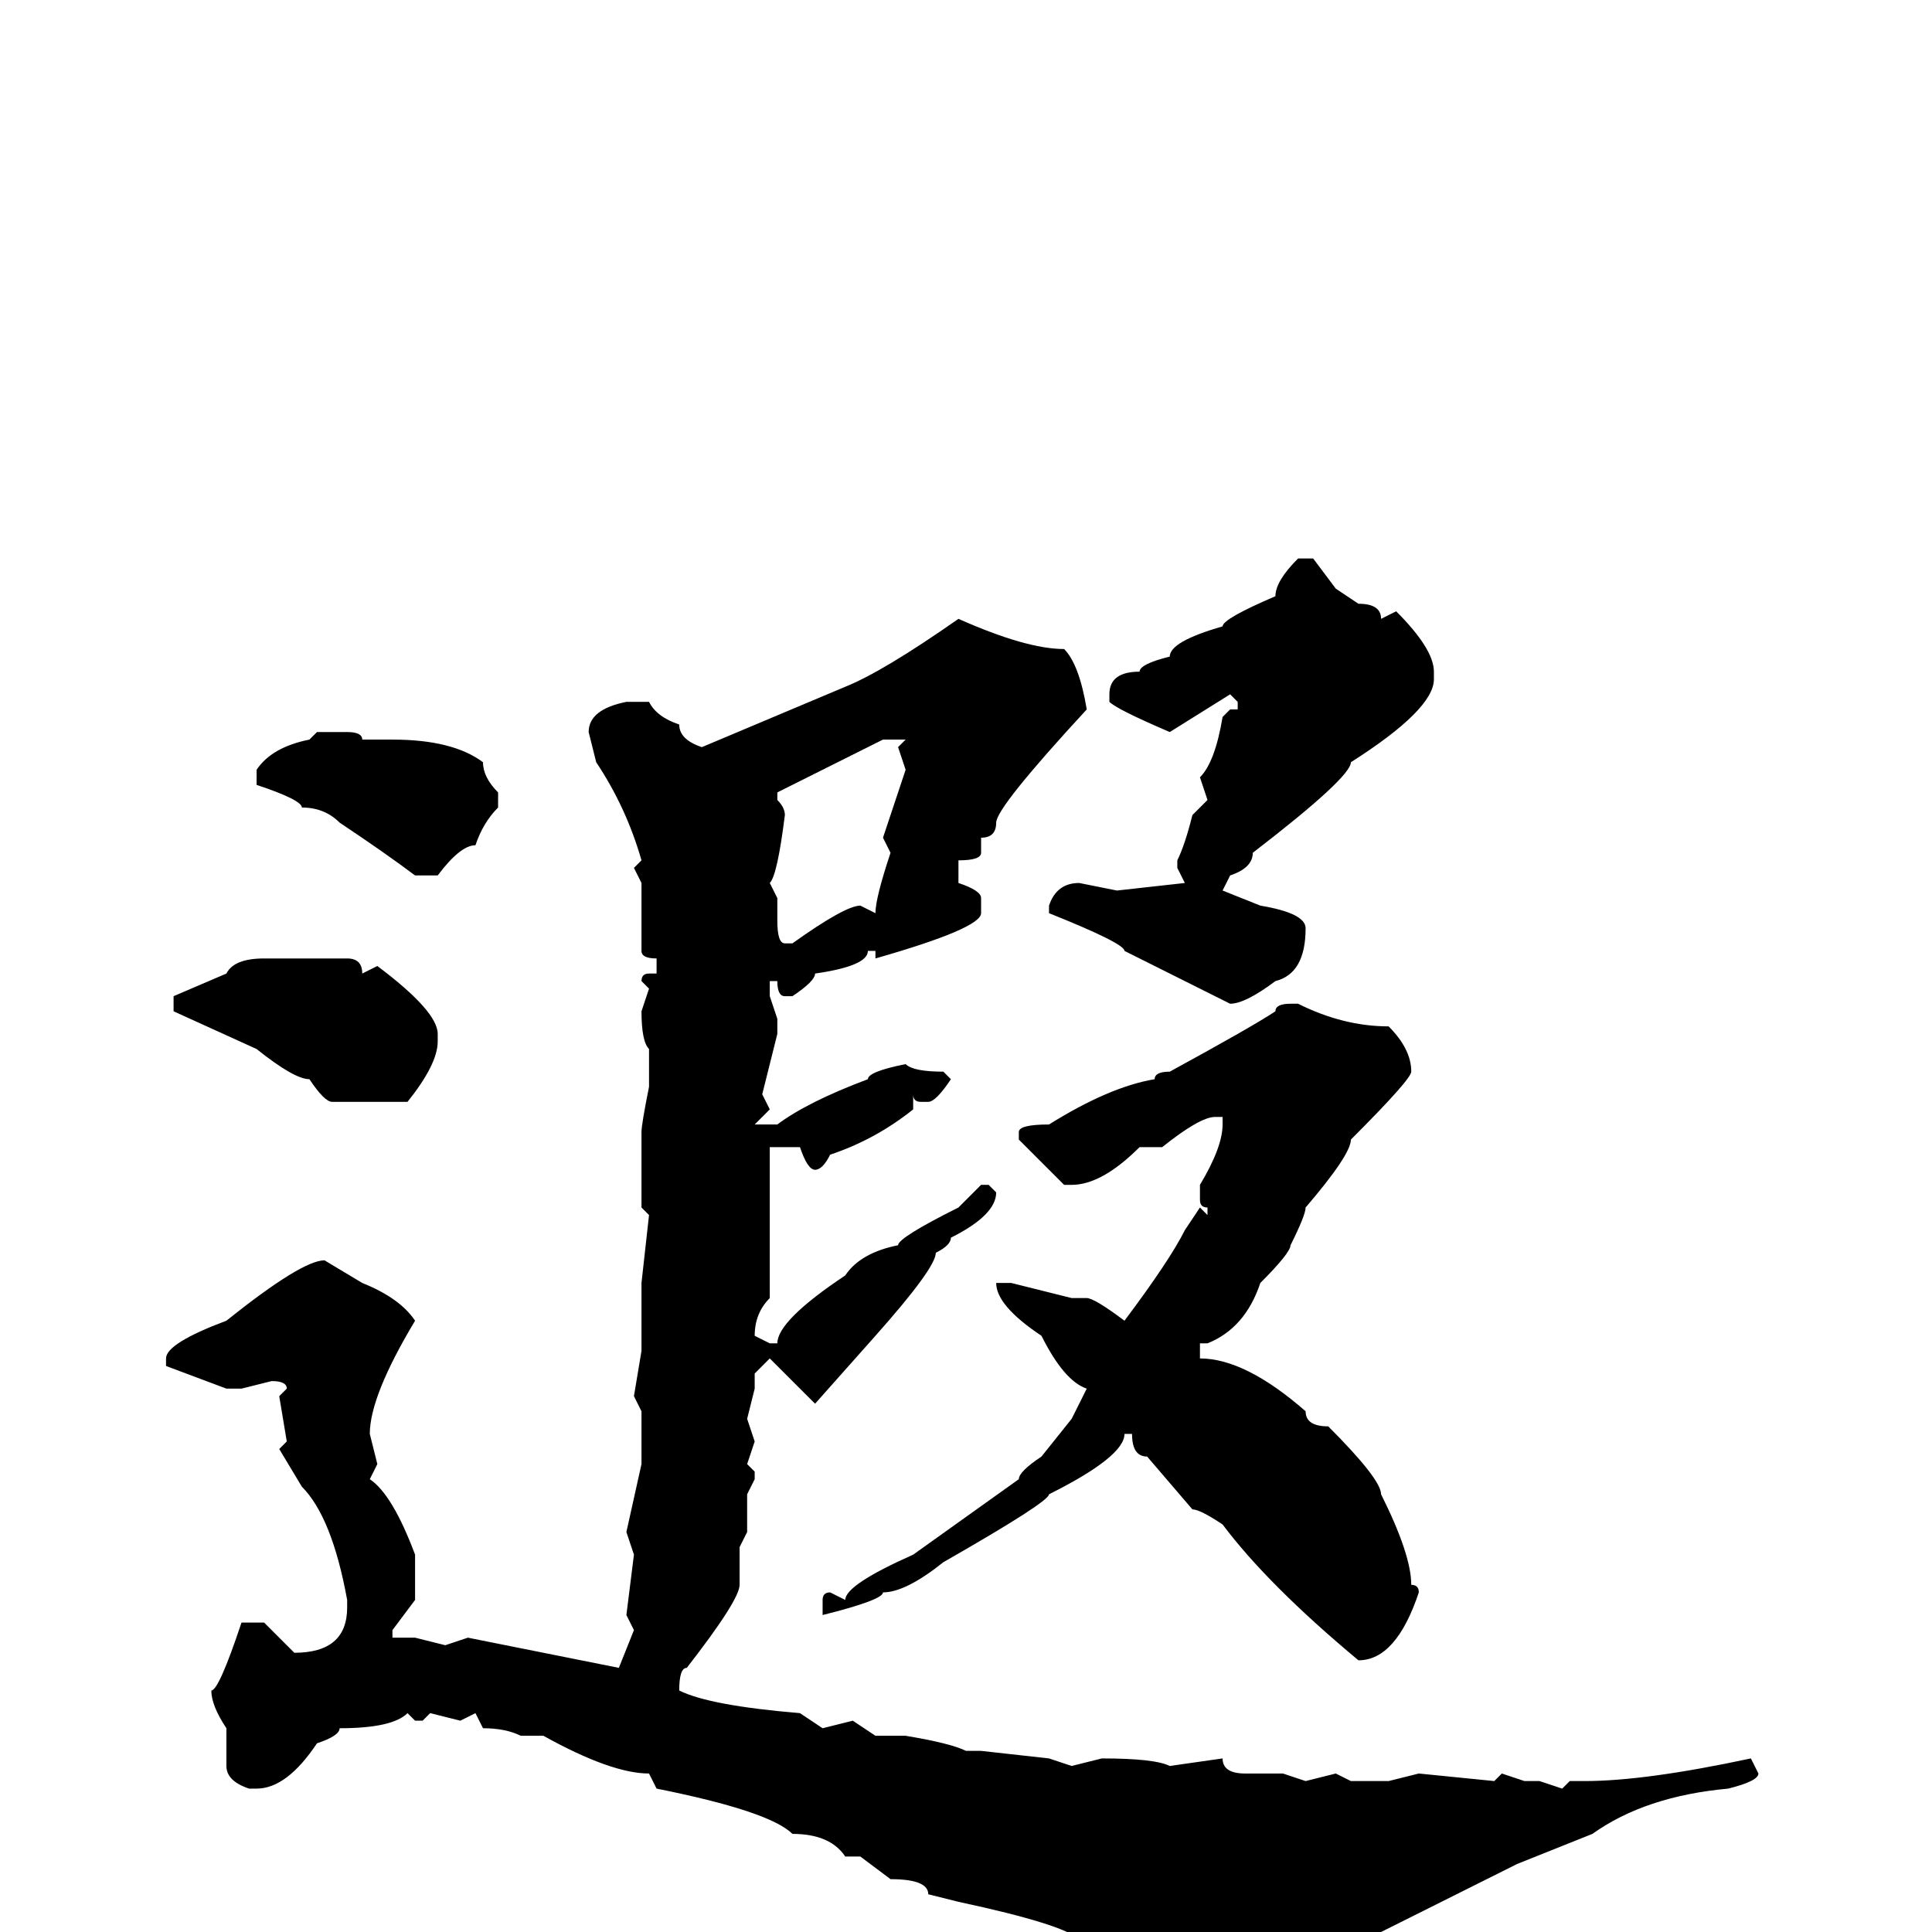 <svg xmlns="http://www.w3.org/2000/svg" viewBox="0 -256 256 256">
	<path fill="#000000" d="M172 -182H174L177 -178L180 -176Q183 -176 183 -174L185 -175Q190 -170 190 -167V-166Q190 -162 179 -155Q179 -153 166 -143Q166 -141 163 -140L162 -138L167 -136Q173 -135 173 -133Q173 -127 169 -126Q165 -123 163 -123L149 -130Q149 -131 139 -135V-136Q140 -139 143 -139L148 -138L157 -139L156 -141V-142Q157 -144 158 -148L160 -150L159 -153Q161 -155 162 -161L163 -162H164V-163L163 -164L155 -159Q148 -162 147 -163V-164Q147 -167 151 -167Q151 -168 155 -169Q155 -171 162 -173Q162 -174 169 -177Q169 -179 172 -182ZM127 -174Q136 -170 141 -170Q143 -168 144 -162Q132 -149 132 -147Q132 -145 130 -145V-143Q130 -142 127 -142V-139Q130 -138 130 -137V-135Q130 -133 116 -129V-130H115Q115 -128 108 -127Q108 -126 105 -124H104Q103 -124 103 -126H102V-124L103 -121V-119L101 -111L102 -109L100 -107H101H103Q107 -110 115 -113Q115 -114 120 -115Q121 -114 125 -114L126 -113Q124 -110 123 -110H122Q121 -110 121 -111V-112V-111V-109Q116 -105 110 -103Q109 -101 108 -101Q107 -101 106 -104H102V-102V-84Q100 -82 100 -79L102 -78H103Q103 -81 112 -87Q114 -90 119 -91Q119 -92 127 -96L130 -99H131L132 -98Q132 -95 126 -92Q126 -91 124 -90Q124 -88 116 -79L108 -70L102 -76L100 -74V-72L99 -68L100 -65L99 -62L100 -61V-60L99 -58V-56V-55V-53L98 -51V-49V-46Q98 -44 91 -35Q90 -35 90 -32Q94 -30 106 -29L109 -27L113 -28L116 -26H120Q126 -25 128 -24H130L139 -23L142 -22L146 -23Q153 -23 155 -22L162 -23Q162 -21 165 -21H170L173 -20L177 -21L179 -20H180H184L188 -21L198 -20L199 -21L202 -20H204L207 -19L208 -20H210Q218 -20 232 -23L233 -21Q233 -20 229 -19Q218 -18 211 -13L201 -9L183 0Q178 5 173 6H172H169Q152 4 146 0L143 1Q141 -1 127 -4L123 -5Q123 -7 118 -7L114 -10H112Q110 -13 105 -13Q102 -16 87 -19L86 -21Q81 -21 72 -26H70H69Q67 -27 64 -27L63 -29L61 -28L57 -29L56 -28H55L54 -29Q52 -27 45 -27Q45 -26 42 -25Q38 -19 34 -19H33Q30 -20 30 -22V-27Q28 -30 28 -32Q29 -32 32 -41H35L39 -37Q46 -37 46 -43V-44Q44 -55 40 -59L37 -64L38 -65L37 -71L38 -72Q38 -73 36 -73L32 -72H30L22 -75V-76Q22 -78 30 -81Q40 -89 43 -89L48 -86Q53 -84 55 -81Q49 -71 49 -66L50 -62L49 -60Q52 -58 55 -50V-44L52 -40V-39H54H55L59 -38L62 -39L82 -35L84 -40L83 -42L84 -50L83 -53L85 -62V-66V-69L84 -71L85 -77V-86L86 -95L85 -96V-98V-100V-102V-103V-106Q85 -107 86 -112V-115V-117Q85 -118 85 -122L86 -125L85 -126Q85 -127 86 -127H87V-129Q85 -129 85 -130V-133V-135V-139L84 -141L85 -142Q83 -149 79 -155L78 -159Q78 -162 83 -163H86Q87 -161 90 -160Q90 -158 93 -157L112 -165Q117 -167 127 -174ZM42 -159H46Q48 -159 48 -158H52Q60 -158 64 -155Q64 -153 66 -151V-149Q64 -147 63 -144Q61 -144 58 -140H56H55Q51 -143 45 -147Q43 -149 40 -149Q40 -150 34 -152V-153V-154Q36 -157 41 -158ZM103 -150Q104 -149 104 -148Q103 -140 102 -139L103 -137V-134Q103 -131 104 -131H105Q112 -136 114 -136L116 -135Q116 -137 118 -143L117 -145L120 -154L119 -157L120 -158H117L103 -151ZM35 -129H36H39H46Q48 -129 48 -127L50 -128Q58 -122 58 -119V-118Q58 -115 54 -110H44Q43 -110 41 -113Q39 -113 34 -117L23 -122V-124L30 -127Q31 -129 35 -129ZM171 -123H172Q178 -120 184 -120Q187 -117 187 -114Q187 -113 179 -105Q179 -103 173 -96Q173 -95 171 -91Q171 -90 167 -86Q165 -80 160 -78H159V-76Q165 -76 173 -69Q173 -67 176 -67Q183 -60 183 -58Q187 -50 187 -46Q188 -46 188 -45Q185 -36 180 -36Q168 -46 162 -54Q159 -56 158 -56L152 -63Q150 -63 150 -66H149Q149 -63 139 -58Q139 -57 125 -49Q120 -45 117 -45Q117 -44 109 -42V-43V-44Q109 -45 110 -45L112 -44Q112 -46 121 -50L135 -60Q135 -61 138 -63L142 -68L144 -72Q141 -73 138 -79Q132 -83 132 -86H134L142 -84H144Q145 -84 149 -81Q155 -89 157 -93L159 -96L160 -95V-96Q159 -96 159 -97V-99Q162 -104 162 -107V-108H161Q159 -108 154 -104H153H151Q146 -99 142 -99H141L135 -105V-106Q135 -107 139 -107Q147 -112 153 -113Q153 -114 155 -114Q166 -120 169 -122Q169 -123 171 -123Z"/>
</svg>
